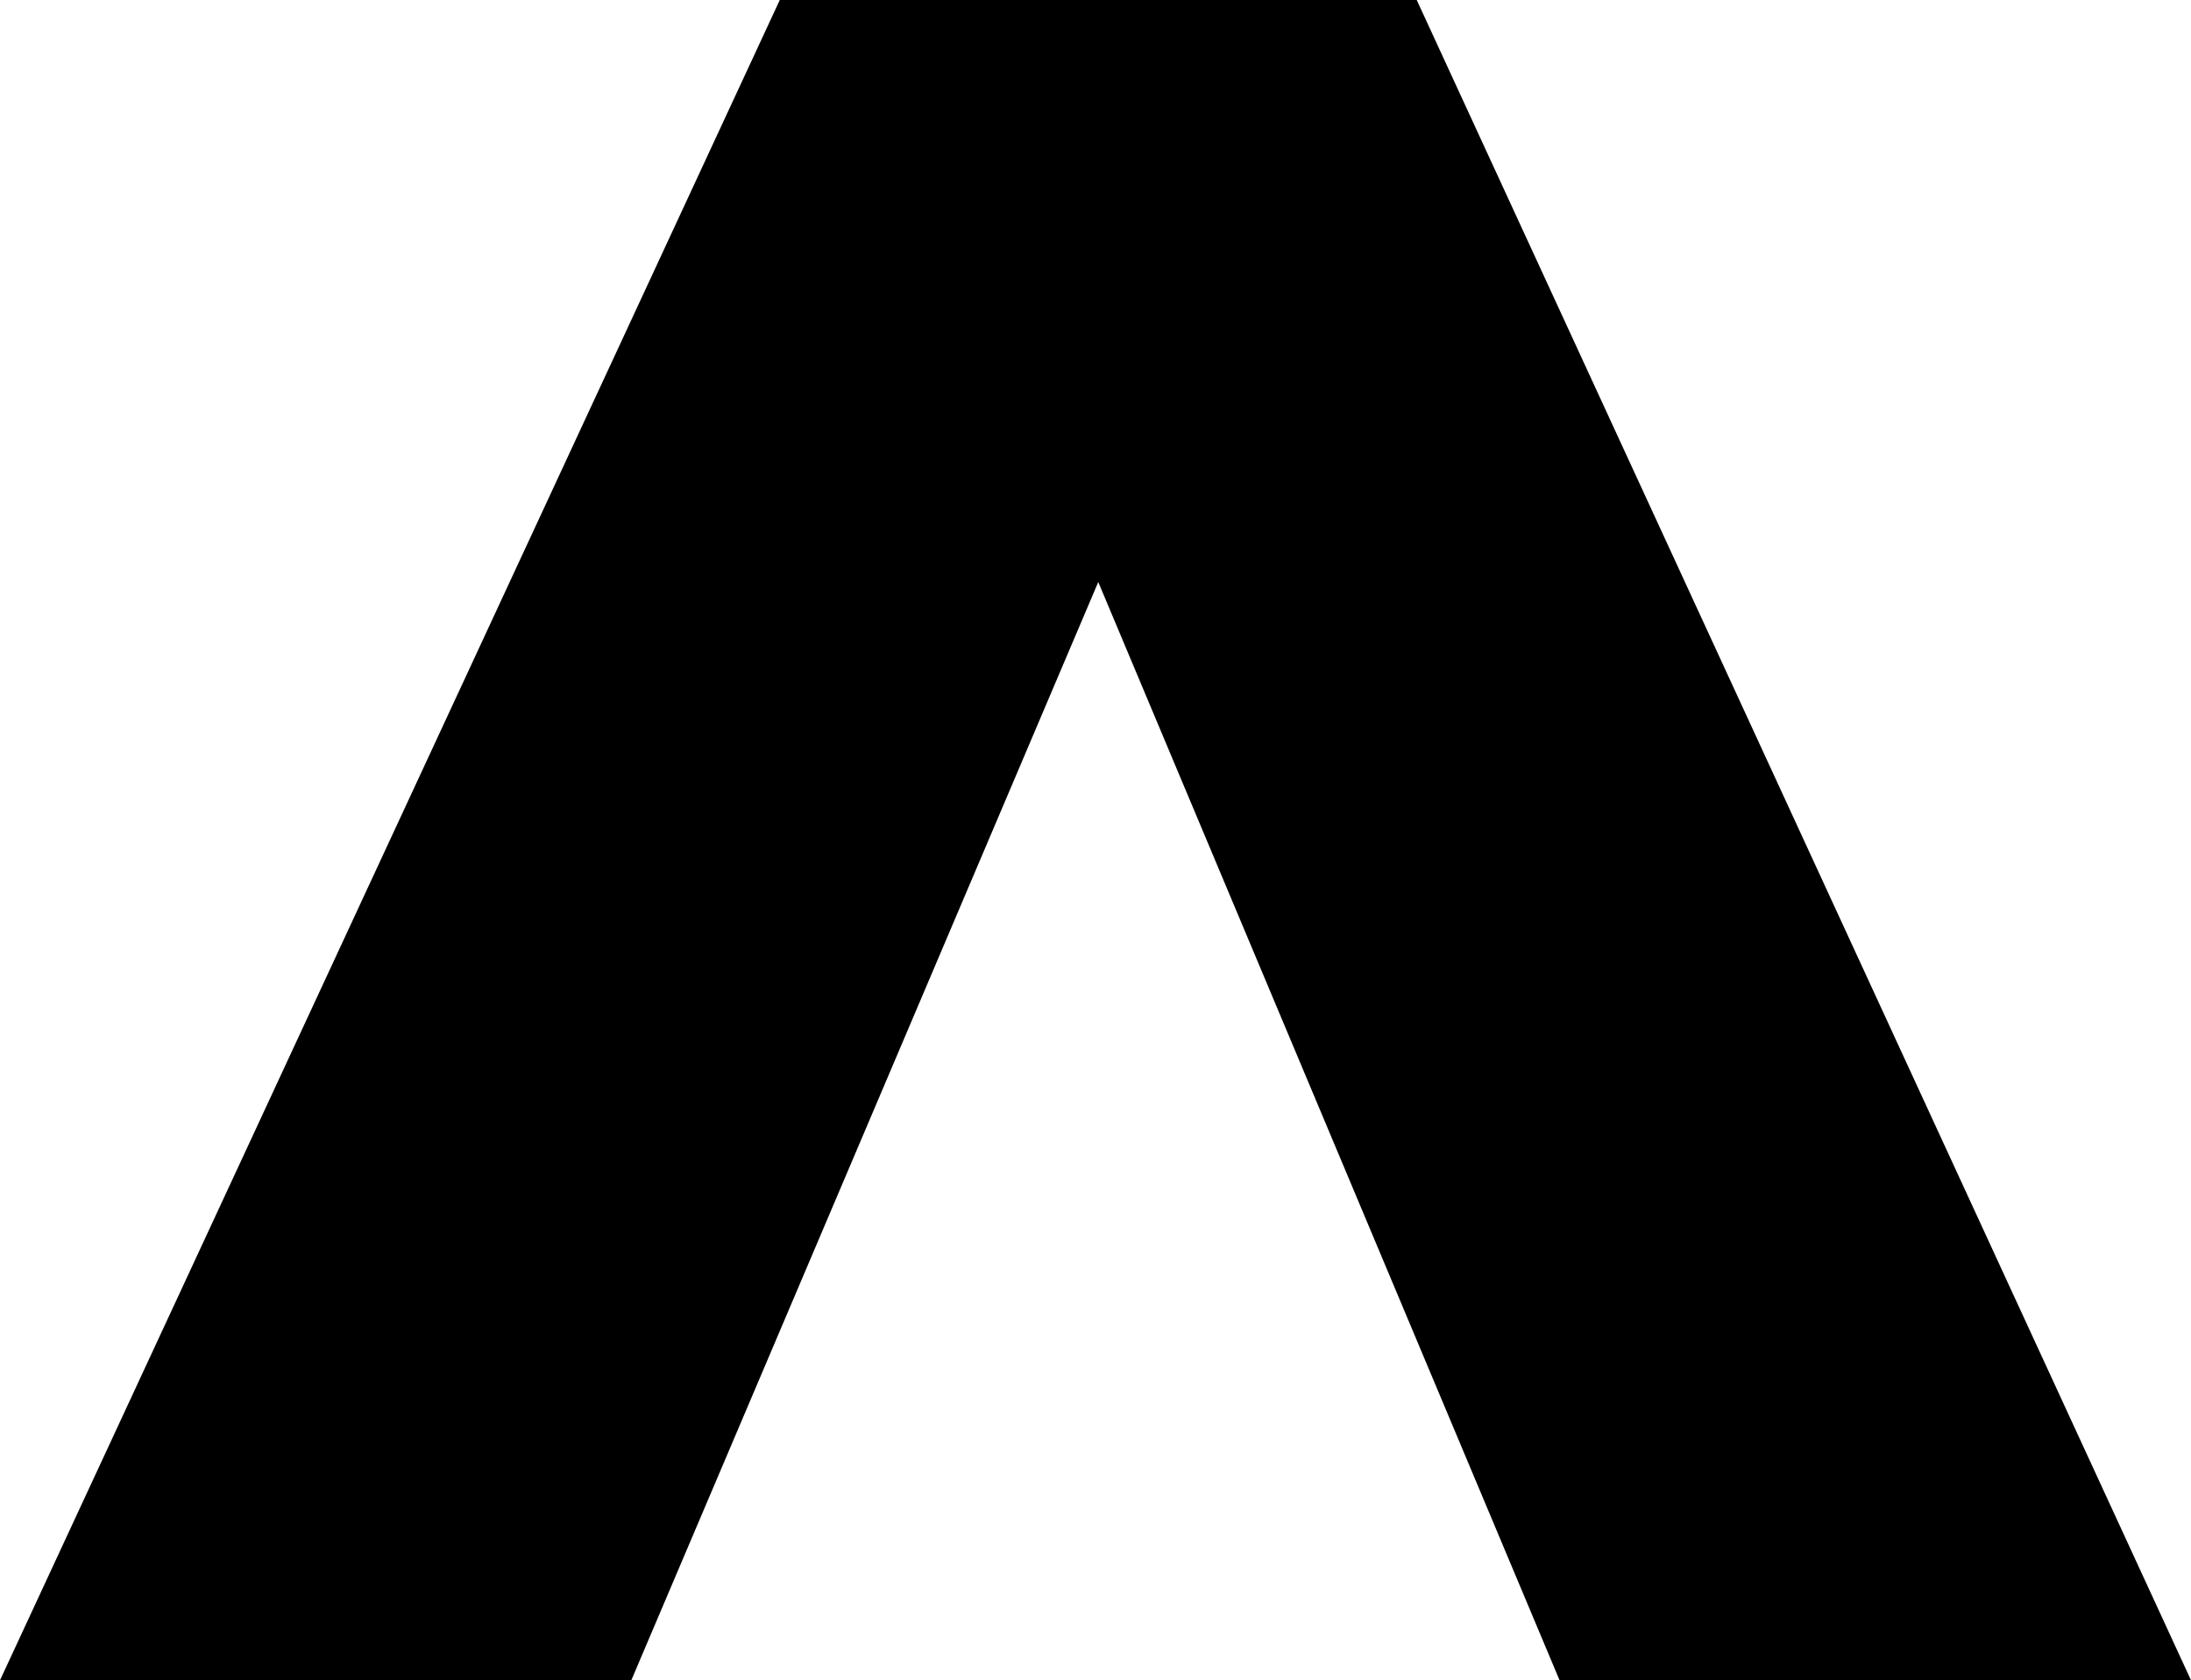 <svg xmlns="http://www.w3.org/2000/svg" width="64.535" height="49.493" viewBox="0 0 17.075 13.095" aria-labelledby="title desc">
  <title id="title">{{ include.title | escape }}</title>
  <desc id="desc">{{ include.desc | escape }}</desc>
  <path d="M12.154 13.095L8.559 4.536 4.92 13.095H0L6.077 0h4.964l6.034 13.095z"/>
</svg>

